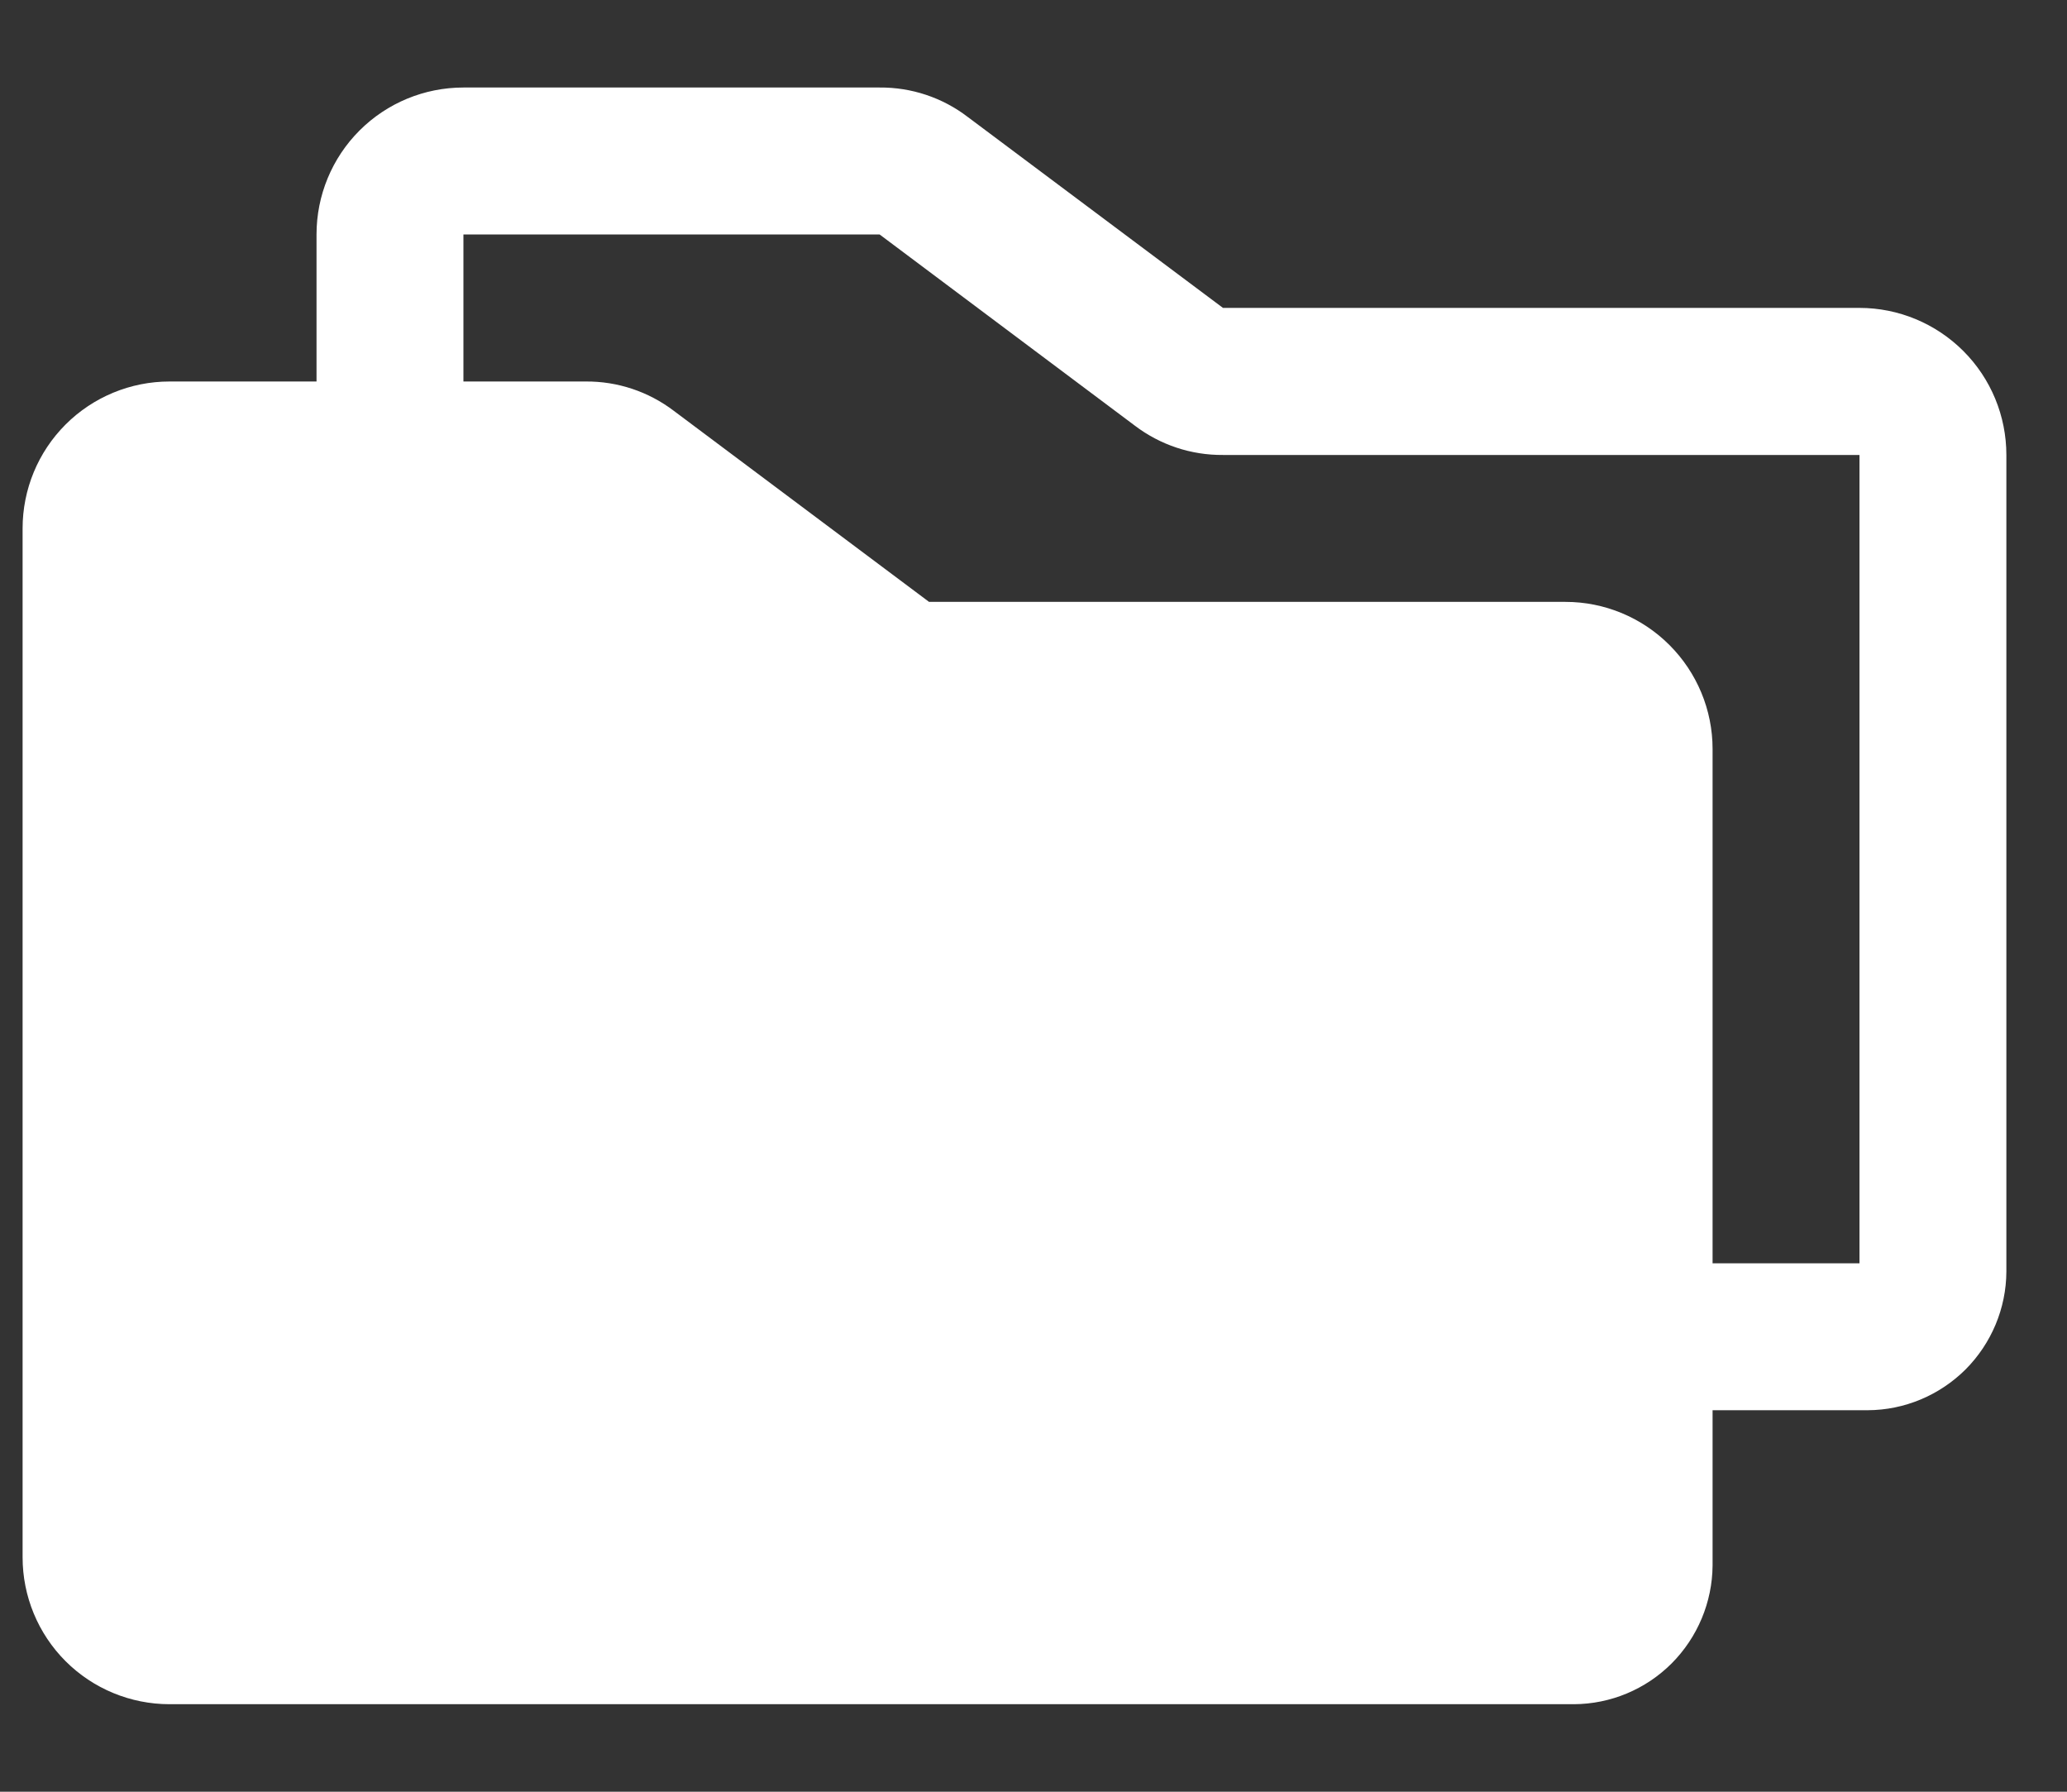<svg width="15" height="13" viewBox="0 0 15 13" fill="none" xmlns="http://www.w3.org/2000/svg">
<rect x="0" y="0" width="15" height="13" fill="#333333" stroke="none"/>
<path d="M13.494 2.234H8.875L7.022 0.848C6.839 0.708 6.614 0.633 6.383 0.635H3.363C3.08 0.635 2.809 0.747 2.609 0.947C2.409 1.147 2.297 1.418 2.297 1.701V2.768H1.23C0.948 2.768 0.676 2.88 0.476 3.08C0.276 3.28 0.164 3.551 0.164 3.834V11.299C0.164 11.582 0.276 11.853 0.476 12.053C0.676 12.253 0.948 12.365 1.23 12.365H11.421C11.688 12.364 11.943 12.257 12.131 12.069C12.319 11.88 12.426 11.625 12.428 11.359V10.232H13.554C13.82 10.231 14.075 10.124 14.264 9.936C14.452 9.747 14.559 9.492 14.56 9.226V3.301C14.56 3.018 14.448 2.747 14.248 2.547C14.048 2.347 13.777 2.234 13.494 2.234ZM13.494 9.166H12.428V5.434C12.428 5.151 12.315 4.88 12.115 4.68C11.915 4.48 11.644 4.367 11.361 4.367H6.742L4.89 2.981C4.706 2.841 4.481 2.766 4.25 2.768H3.363V1.701H6.383L8.235 3.088C8.419 3.228 8.644 3.303 8.875 3.301H13.494V9.166Z" fill="white"/>
</svg>
